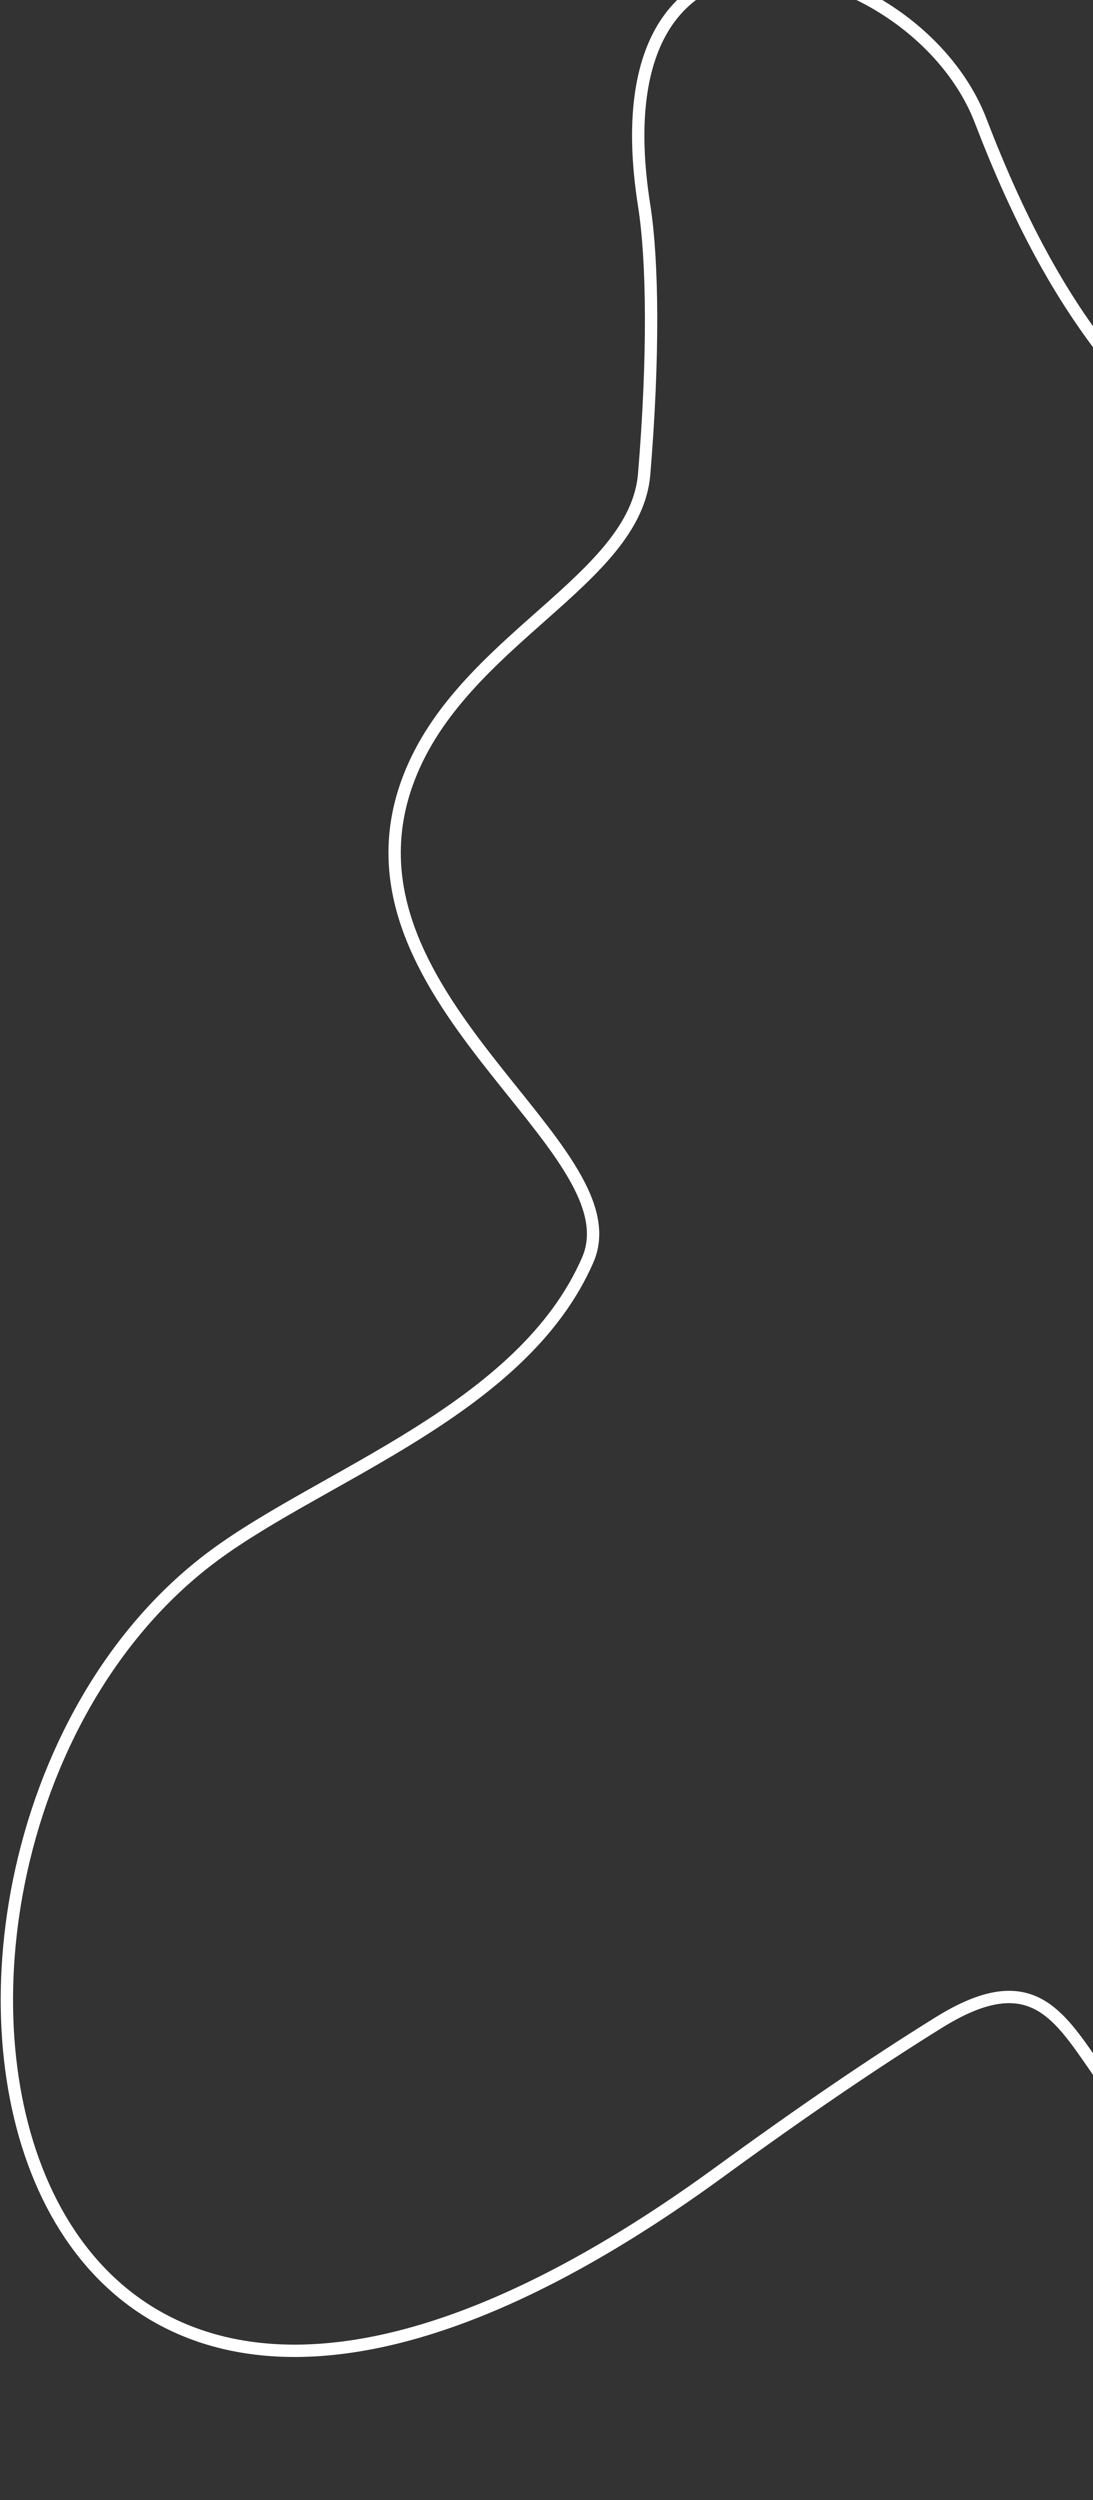 <svg width="266" height="608" viewBox="0 0 266 608" fill="none" xmlns="http://www.w3.org/2000/svg">
<rect x="0" y="0" width="266" height="608" fill="#333333" stroke="none"/>
<path d="M238.647 29.35C222.689 -12.17 143.74 -32.674 156.768 49.997C158.904 63.552 159.119 86.893 156.768 115.303C154.615 141.329 112.452 155.57 99.51 189.198C79.213 241.936 155.103 278.696 143.026 306.42C127.209 342.731 78.775 358.486 51.986 378.351C26.766 397.053 10.702 427.061 4.534 457.911C-6.287 512.036 13.35 568.756 67.445 571.578C94.525 572.991 130.24 560.897 175.091 528.209C195.144 513.594 212.826 501.55 228.542 491.811C268.99 466.745 258.115 526.036 306.212 528.209C333.618 529.447 362.241 478.261 383.909 505.564C399.316 524.978 416.997 548.534 442.246 572.752C486.588 615.282 542.028 621.544 549.87 560.845C553.572 532.191 546.667 488.616 522.98 426.89C507.822 387.389 545.526 388.782 549.87 338.163C554.214 287.545 518.691 264.201 544.406 243.251L544.921 242.831C564.522 226.865 585.427 209.836 596.843 177.128C606.678 148.953 605.738 121.048 596.843 99.606C587.324 76.658 568.693 61.112 544.406 60.561C520.037 60.007 489.974 74.55 457.706 111.856C436.431 136.453 422.024 79.22 383.909 85.07C345.794 90.921 340.497 146.144 317.664 130.127C278.001 102.305 257.337 77.978 238.647 29.35Z" stroke="white" stroke-width="3"/>
</svg>
